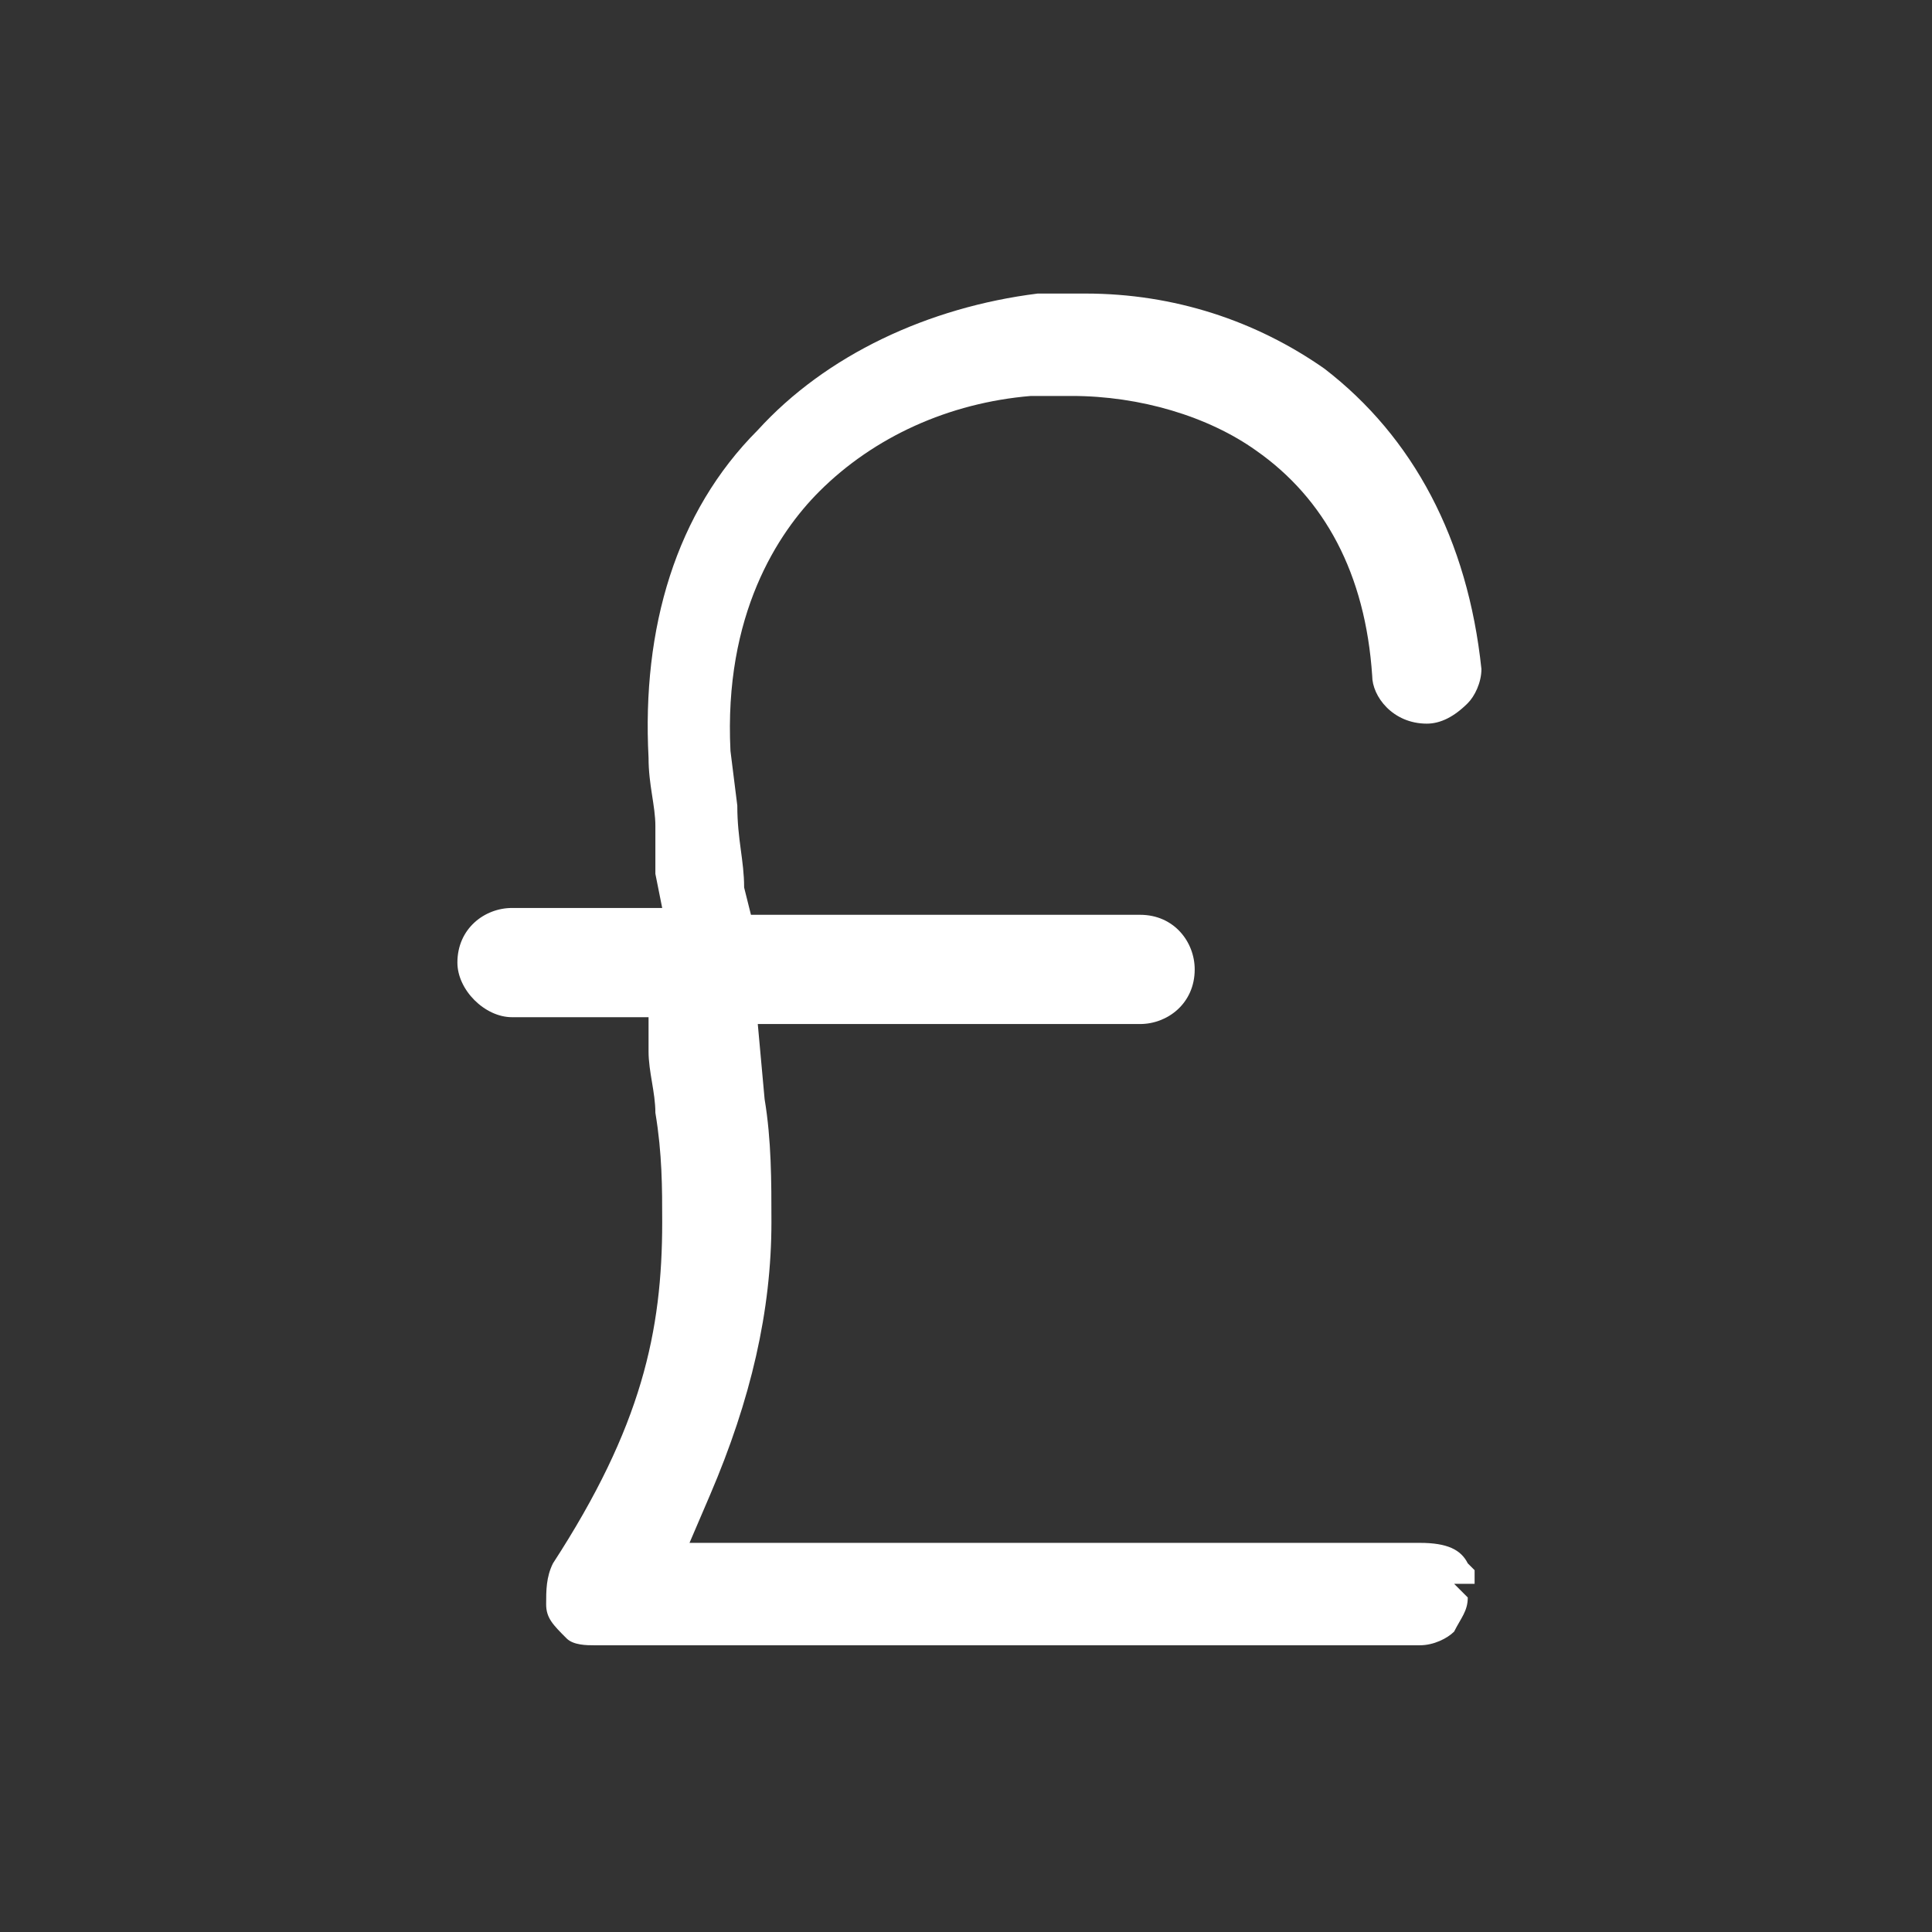 <?xml version="1.0" encoding="utf-8"?>
<!-- Generator: Adobe Illustrator 21.0.2, SVG Export Plug-In . SVG Version: 6.00 Build 0)  -->
<svg version="1.1" id="Layer_1" xmlns="http://www.w3.org/2000/svg" xmlns:xlink="http://www.w3.org/1999/xlink" x="0px" y="0px"
	 viewBox="0 0 28.3 28.3" style="enable-background:new 0 0 28.3 28.3;" xml:space="preserve">
<rect x="0" y="0" width="28.3" height="28.3" fill="#333333" stroke="none"/>
<style type="text/css">
	.st0{fill:#FFFFFF;}
</style>
<title>Untitled-1</title>
<path class="st0" d="M21.3,23.2l0.3,0l0-0.2l-0.1-0.1c-0.1-0.2-0.3-0.3-0.7-0.3H10.1l0.3-0.7c0.6-1.4,0.9-2.7,0.9-4
	c0-0.6,0-1.2-0.1-1.8L11.1,15h5.6c0.4,0,0.8-0.3,0.8-0.8c0-0.4-0.3-0.8-0.8-0.8H11L10.9,13c0-0.4-0.1-0.7-0.1-1.2L10.7,11
	c-0.1-2,0.7-3.2,1.3-3.8c0.8-0.8,1.9-1.3,3.1-1.4c0.2,0,0.4,0,0.6,0c1,0,2,0.3,2.7,0.8c1,0.7,1.6,1.8,1.7,3.3c0,0.3,0.3,0.7,0.8,0.7
	c0,0,0,0,0,0c0.2,0,0.4-0.1,0.6-0.3c0.1-0.1,0.2-0.3,0.2-0.5c-0.2-1.9-1-3.4-2.3-4.4c-1-0.7-2.2-1.1-3.5-1.1l-0.2,0
	c-0.2,0-0.3,0-0.4,0l-0.1,0c-1.6,0.2-3.1,0.9-4.1,2c-1.2,1.2-1.7,2.9-1.6,4.8c0,0.4,0.1,0.7,0.1,1c0,0.2,0,0.5,0,0.7l0.1,0.5H7.5
	c-0.4,0-0.8,0.3-0.8,0.8c0,0.4,0.4,0.8,0.8,0.8h2l0,0.5c0,0.3,0.1,0.6,0.1,0.9c0.1,0.6,0.1,1.1,0.1,1.6c0,1.6-0.3,3-1.6,5
	C8,23.1,8,23.3,8,23.5c0,0.2,0.1,0.3,0.3,0.5c0.1,0.1,0.3,0.1,0.4,0.1h12.1c0.2,0,0.4-0.1,0.5-0.2c0.1-0.2,0.2-0.3,0.2-0.5
	L21.3,23.2L21.3,23.2L21.3,23.2z"/>
</svg>
